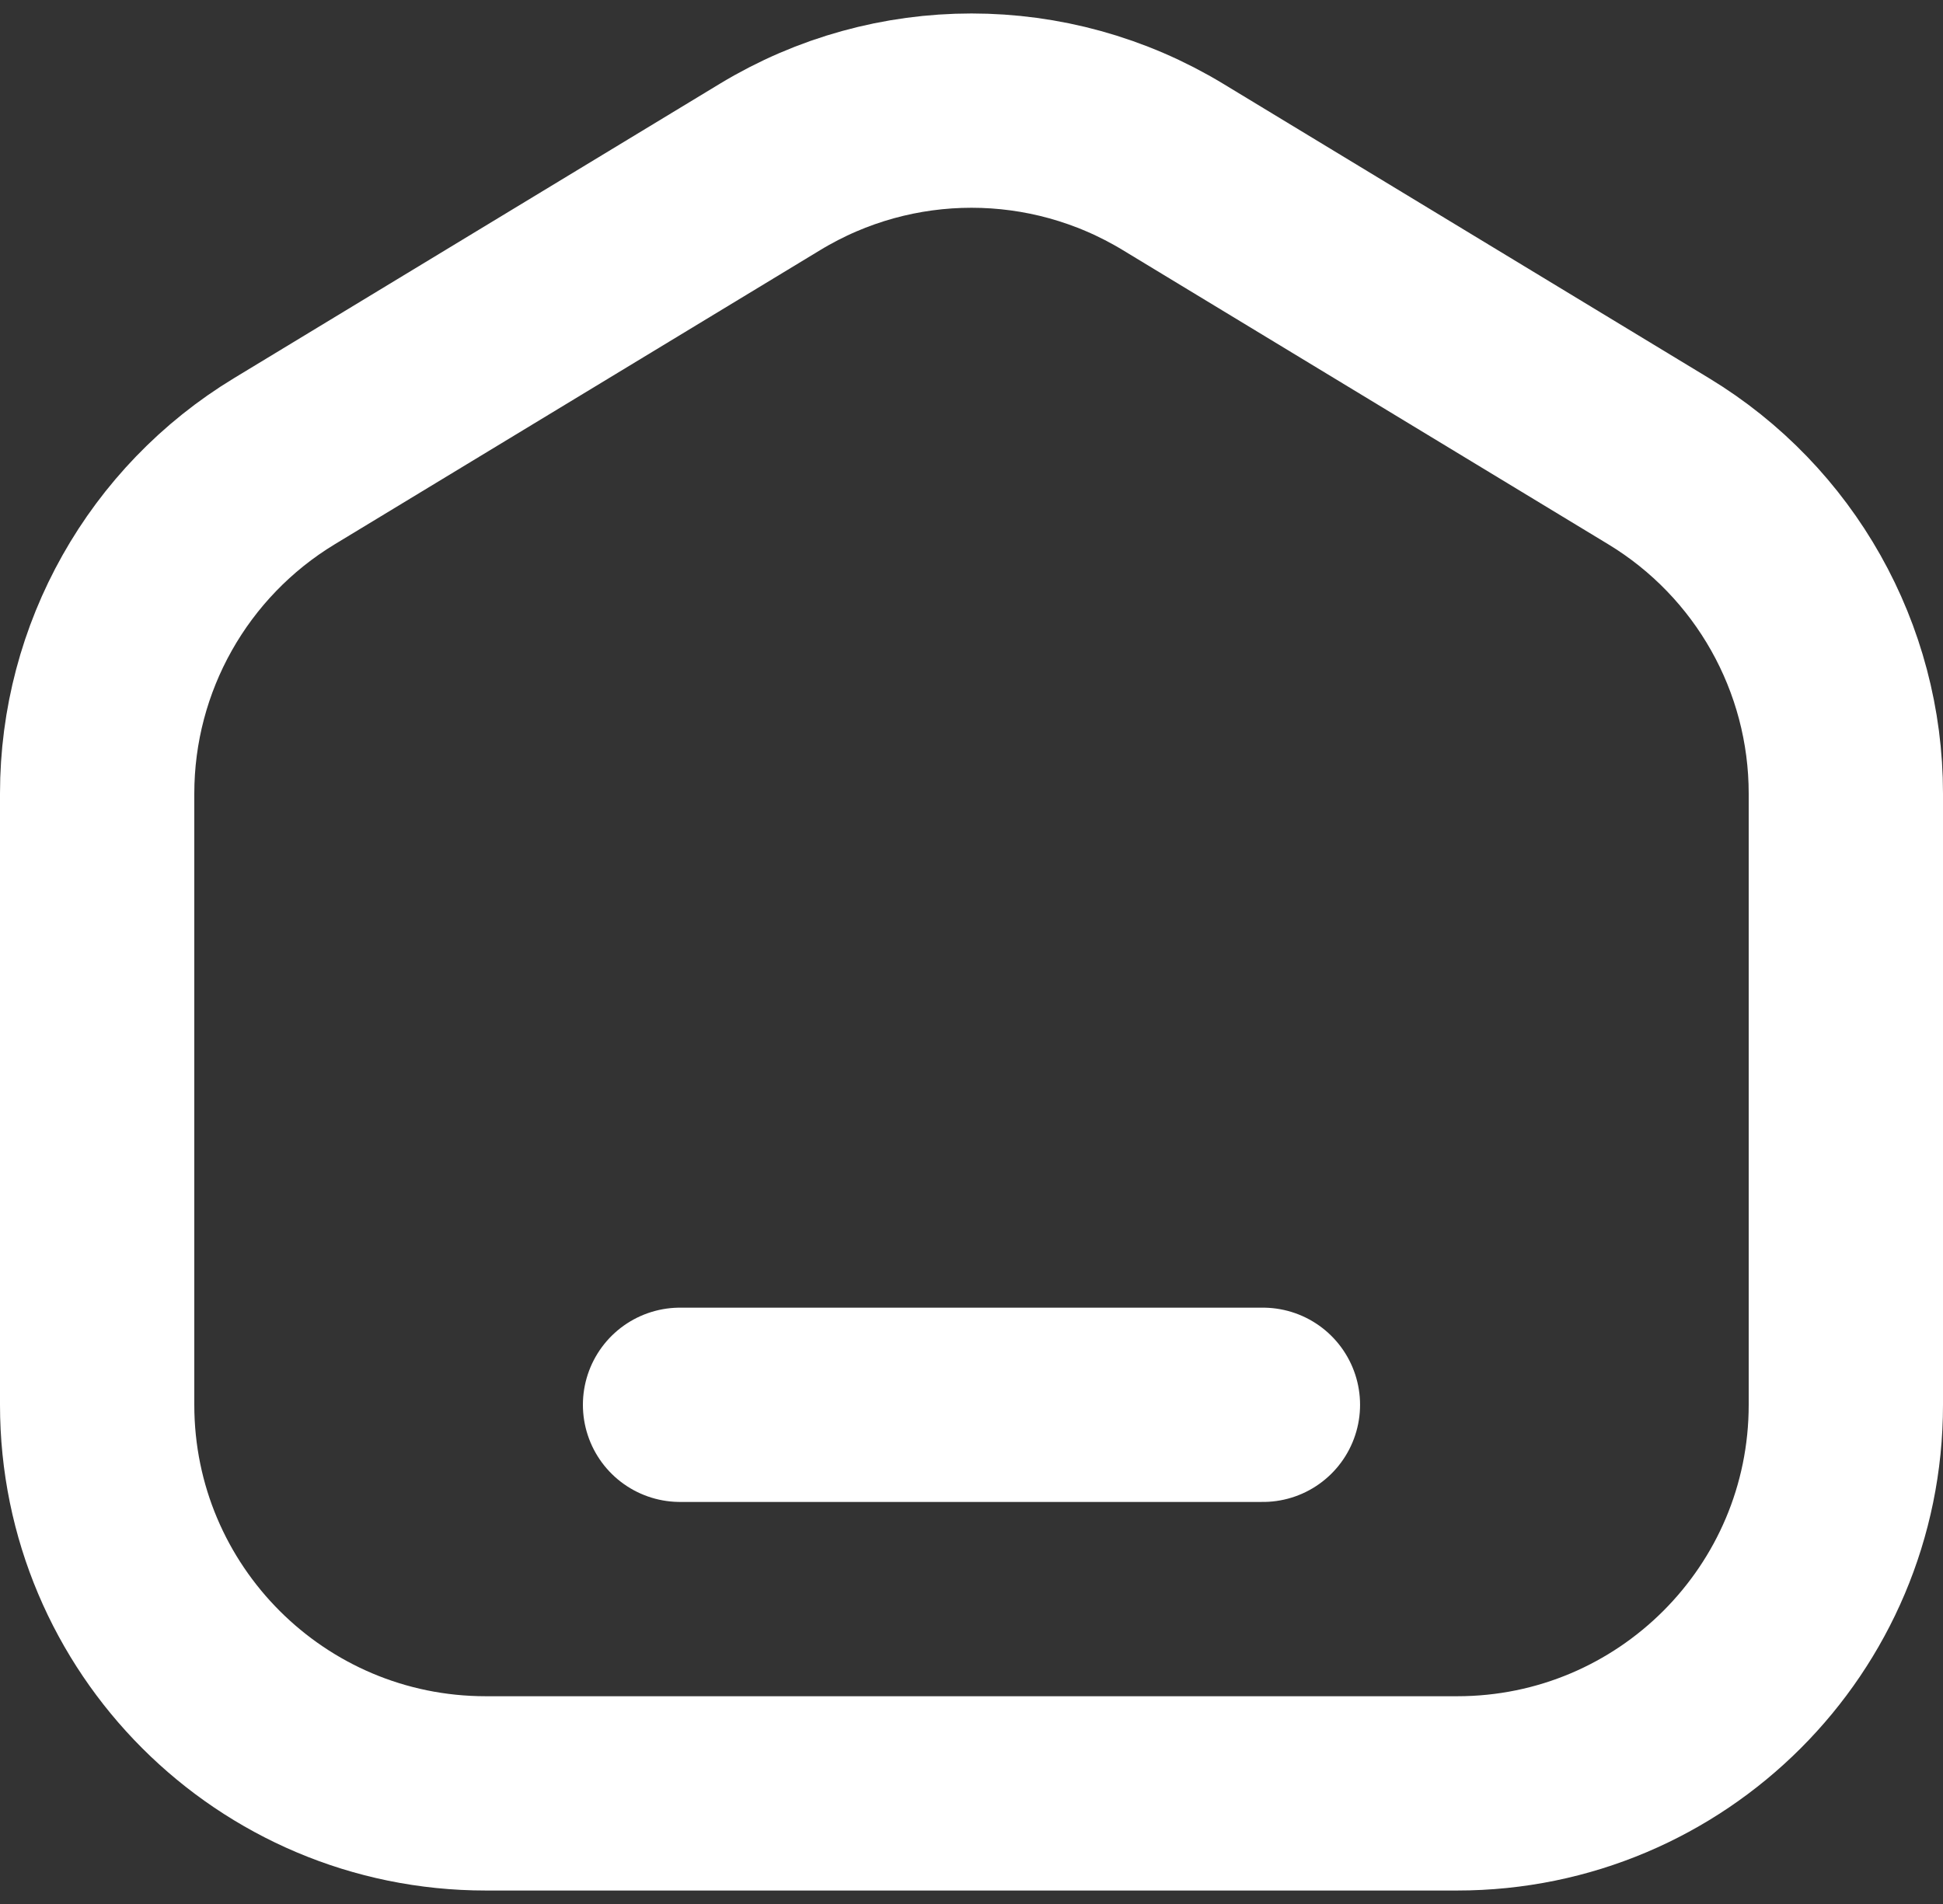 
  <svg
    width="50"
    height="49"
    viewBox="0 0 50 49"
    fill="none"
    xmlns="http://www.w3.org/2000/svg"
  >
    <rect x="0" y="0" width="50" height="49" fill="#333333" stroke="none"/>
    <path
      d="M37.5 46.153H12.5C6.977 46.153 2.5 41.676 2.5 36.153V20.422C2.5 16.926 4.327 13.683 7.317 11.87L19.817 4.295C23.003 2.364 26.997 2.364 30.183 4.295L42.683 11.87C45.673 13.683 47.5 16.926 47.5 20.422V36.153C47.5 41.676 43.023 46.153 37.5 46.153Z"
      stroke="white"
      stroke-width="5"
      stroke-linecap="round"
      stroke-linejoin="round"
    />
    <path
      d="M17.5 36.153H32.499"
      stroke="white"
      stroke-width="5"
      stroke-linecap="round"
      stroke-linejoin="round"
    />
  </svg>

